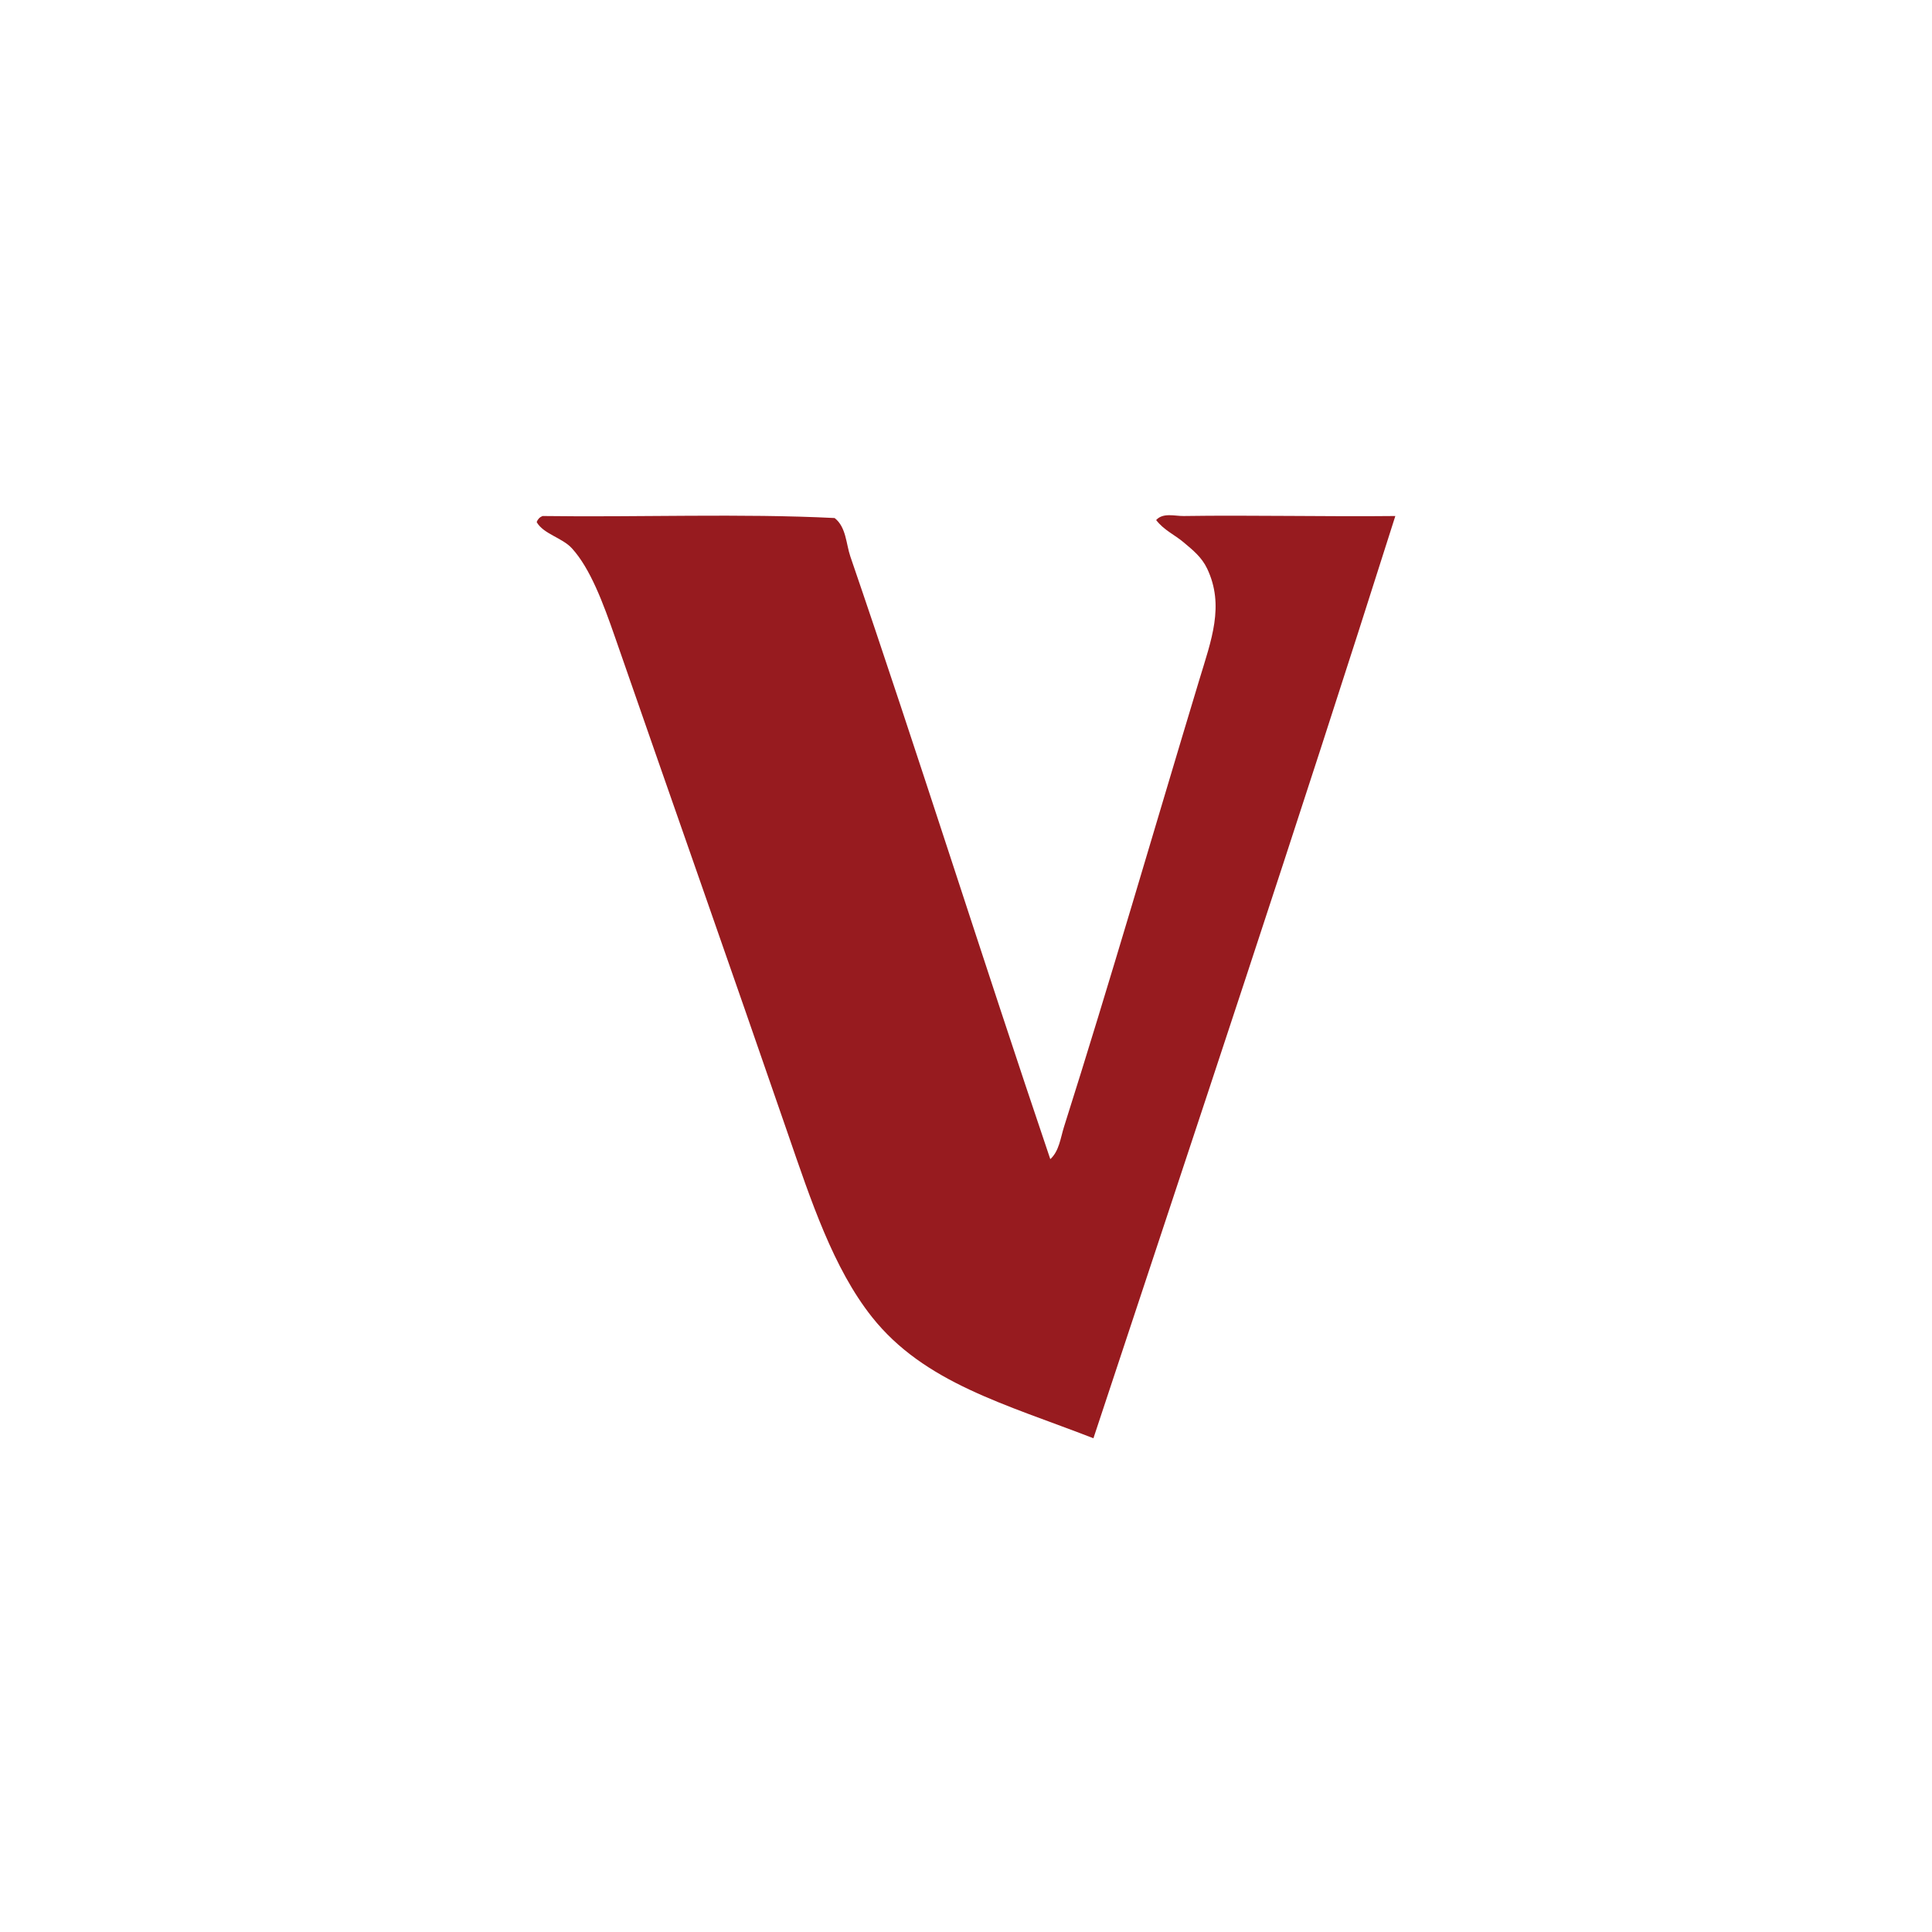 <?xml version="1.0" encoding="UTF-8"?>
<svg width="90px" height="90px" viewBox="0 0 90 90" version="1.1" xmlns="http://www.w3.org/2000/svg" xmlns:xlink="http://www.w3.org/1999/xlink">
    <!-- Generator: Sketch 52.6 (67491) - http://www.bohemiancoding.com/sketch -->
    <title>vanguard</title>
    <desc>Created with Sketch.</desc>
    <g id="vanguard" stroke="none" stroke-width="1" fill="none" fill-rule="evenodd">
        <g id="vanguard3" transform="translate(25, 24)" fill="#971B1F" fill-rule="nonzero">
            <path d="M0,0.32 C0.314,0.878 1.186,1.043 1.644,1.545 C2.501,2.485 3.1,4.098 3.653,5.691 C6.382,13.552 9.026,21.049 11.689,28.773 C12.784,31.949 13.819,35.079 15.616,37.347 C18.056,40.425 21.841,41.41 25.936,43 C30.662,28.718 35.425,14.475 40,0.038 C36.794,0.073 33.233,-0.009 30.137,0.038 C29.73,0.044 29.178,-0.132 28.858,0.226 C29.213,0.693 29.727,0.916 30.137,1.263 C30.566,1.625 30.976,1.948 31.233,2.487 C32.054,4.21 31.424,5.828 30.868,7.669 C28.763,14.634 26.7,21.766 24.566,28.491 C24.403,29.006 24.342,29.619 23.927,29.998 C20.794,20.746 17.728,11.008 14.612,1.922 C14.412,1.338 14.422,0.556 13.881,0.132 C9.528,-0.088 4.779,0.101 0.274,0.038 C0.142,0.09 0.051,0.185 0,0.32 Z" id="Fill-1"></path>
        </g>
    </g>
</svg>